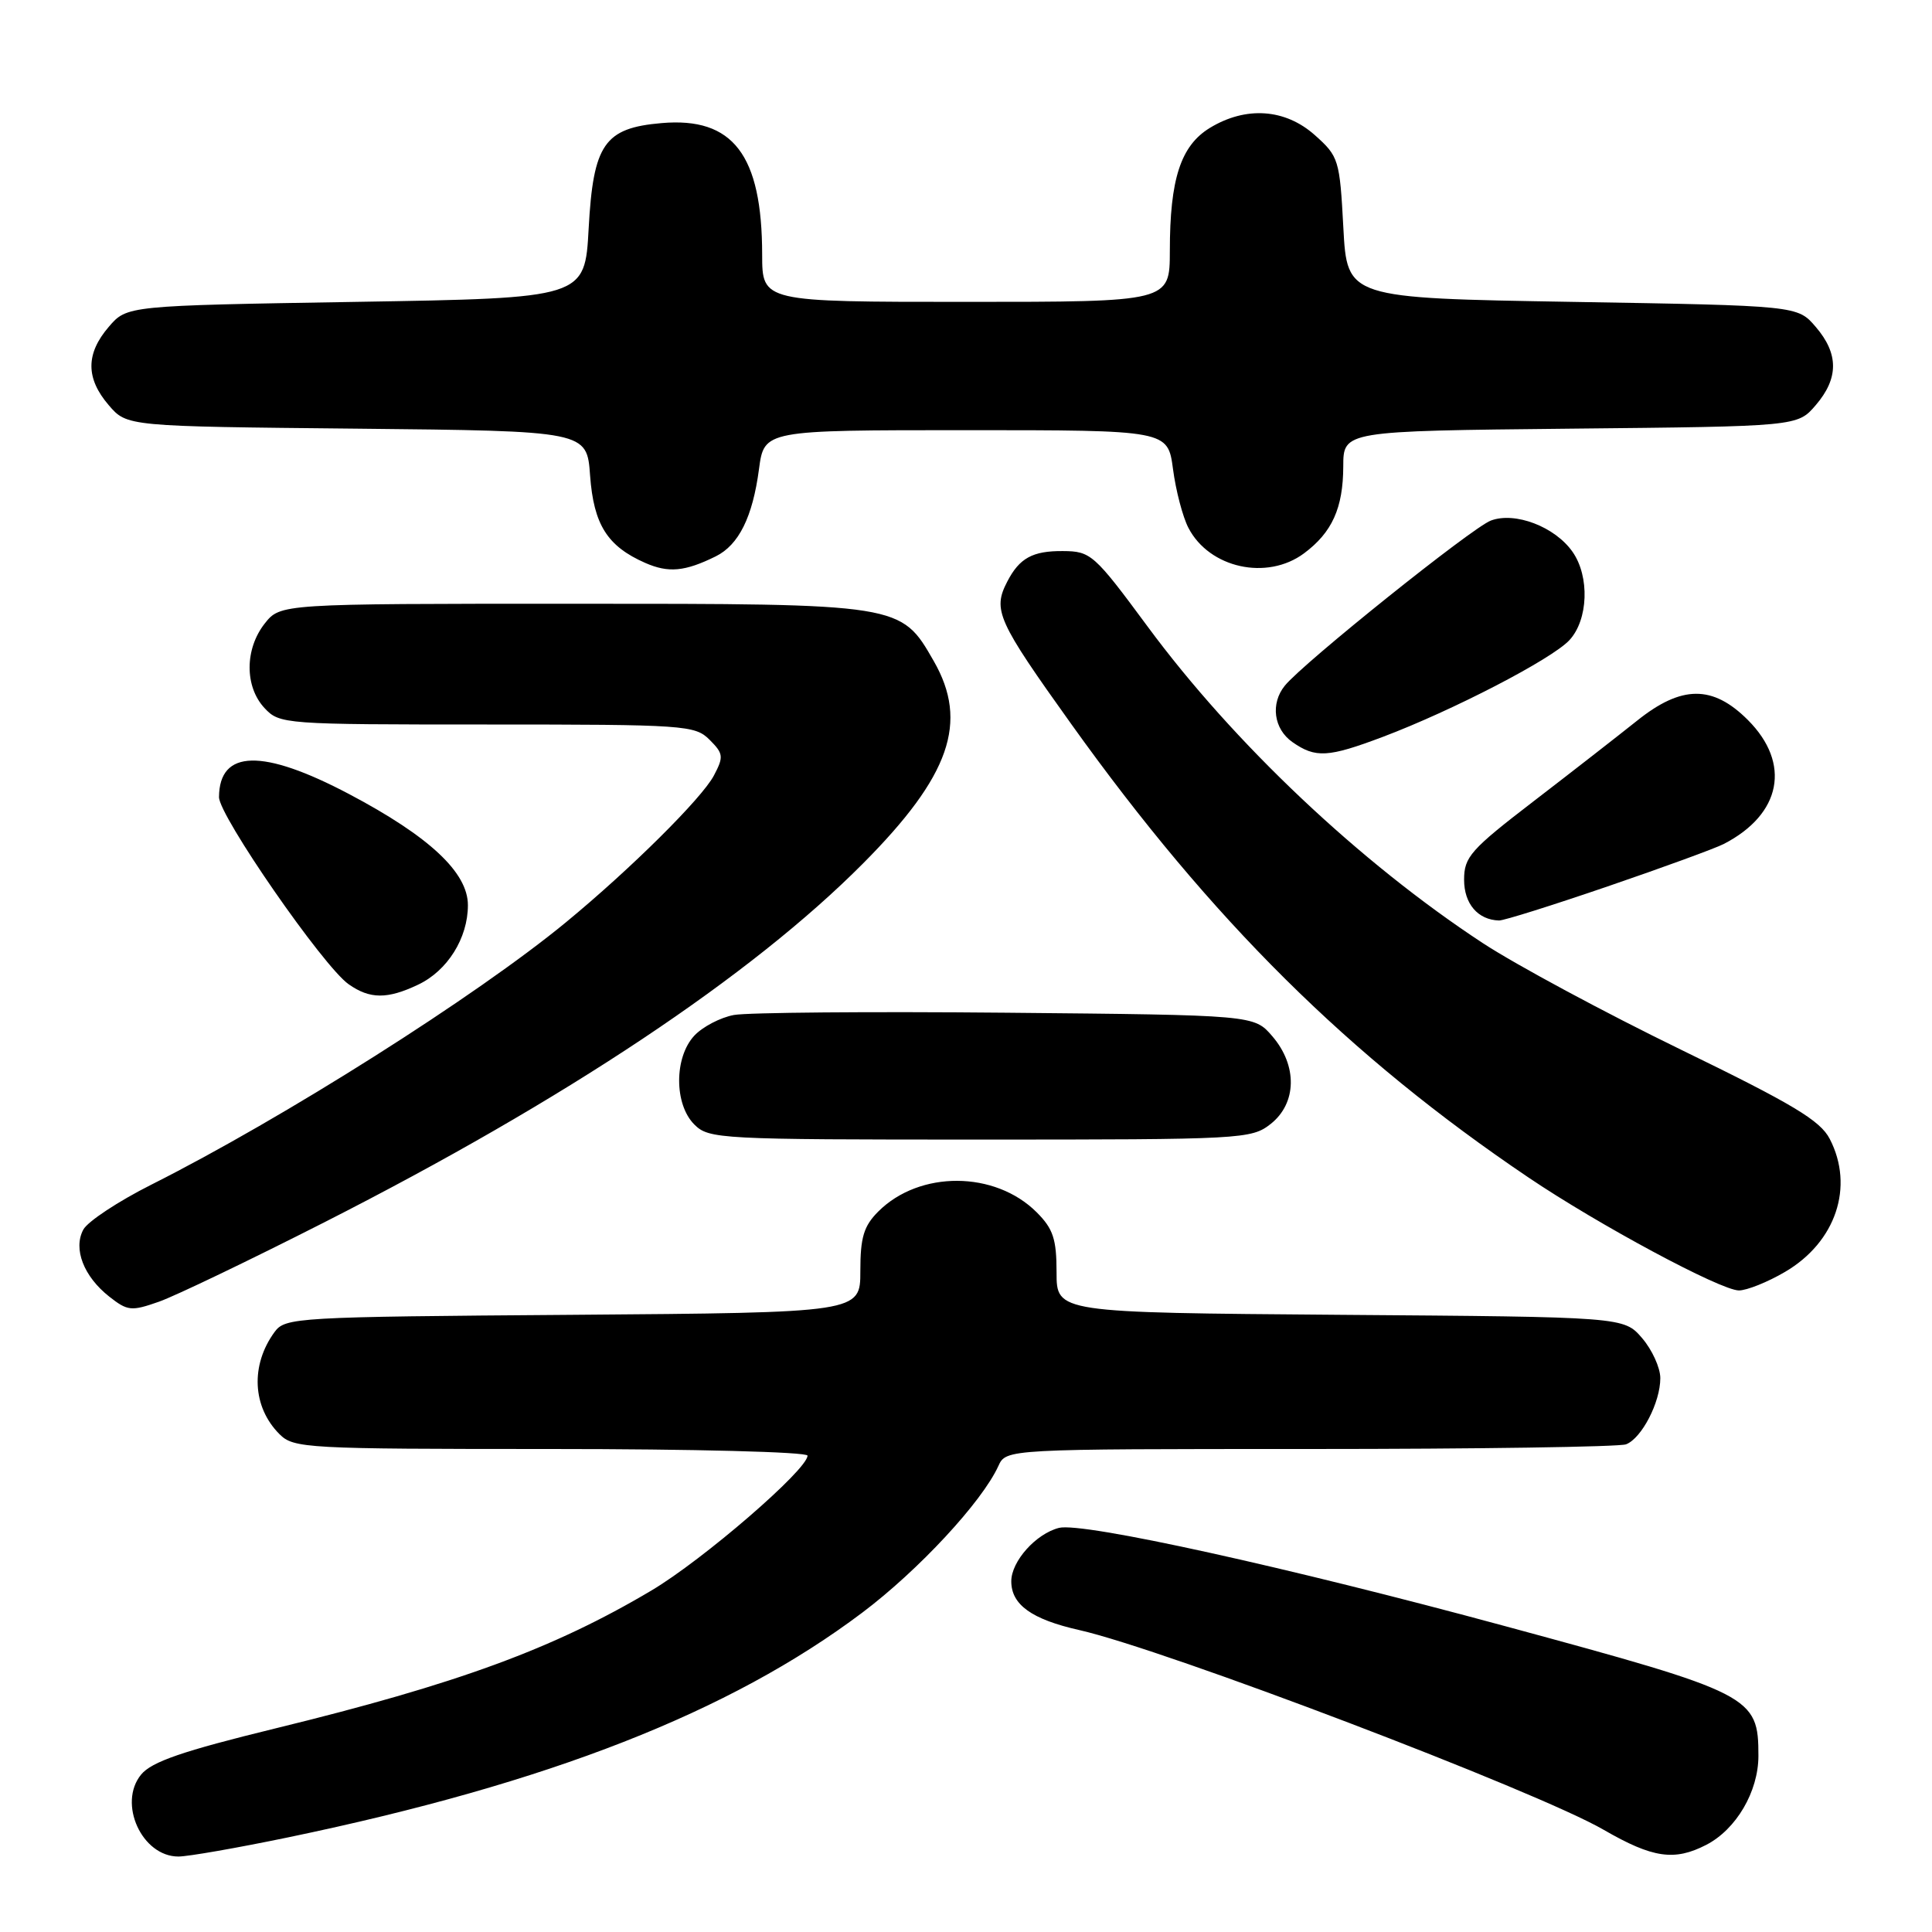 <?xml version="1.0" encoding="UTF-8" standalone="no"?>
<!DOCTYPE svg PUBLIC "-//W3C//DTD SVG 1.1//EN" "http://www.w3.org/Graphics/SVG/1.1/DTD/svg11.dtd" >
<svg xmlns="http://www.w3.org/2000/svg" xmlns:xlink="http://www.w3.org/1999/xlink" version="1.1" viewBox="0 0 256 256">
 <g >
 <path fill="currentColor"
d=" M 38.23 243.45 C 72.75 236.27 96.74 226.87 114.26 213.68 C 121.71 208.07 130.12 199.01 132.29 194.25 C 133.32 192.00 133.32 192.00 173.58 192.00 C 195.72 192.00 214.56 191.72 215.46 191.38 C 217.53 190.58 220.00 185.82 220.00 182.61 C 220.00 181.23 218.91 178.85 217.59 177.31 C 215.17 174.50 215.17 174.50 177.59 174.22 C 140.00 173.93 140.00 173.93 140.00 168.60 C 140.00 164.18 139.55 162.82 137.37 160.64 C 131.85 155.12 121.84 155.07 116.38 160.53 C 114.45 162.46 114.00 163.95 114.00 168.42 C 114.00 173.93 114.00 173.93 75.92 174.22 C 39.16 174.49 37.79 174.57 36.38 176.50 C 33.17 180.89 33.43 186.43 37.03 190.03 C 38.91 191.91 40.48 192.00 73.00 192.00 C 91.88 192.00 107.00 192.39 107.00 192.88 C 107.00 194.73 93.15 206.70 86.30 210.76 C 73.29 218.48 60.60 223.13 36.50 229.02 C 24.15 232.04 20.09 233.44 18.69 235.15 C 15.59 238.96 18.80 246.00 23.64 246.00 C 24.92 246.00 31.49 244.85 38.23 243.45 Z  M 226.09 244.45 C 230.06 242.40 232.99 237.40 233.00 232.68 C 233.00 224.75 232.25 224.37 199.50 215.49 C 170.60 207.65 143.45 201.67 140.33 202.45 C 137.27 203.22 134.00 206.88 134.00 209.53 C 134.00 212.63 136.70 214.57 143.00 215.99 C 154.36 218.56 203.63 237.32 212.50 242.46 C 218.99 246.21 221.87 246.63 226.09 244.45 Z  M 43.00 161.95 C 74.91 145.73 99.57 129.30 114.38 114.39 C 125.89 102.81 128.37 95.69 123.73 87.60 C 119.36 79.98 119.49 80.00 75.84 80.00 C 37.15 80.00 37.15 80.00 35.07 82.63 C 32.42 86.01 32.41 90.98 35.04 93.81 C 37.04 95.96 37.58 96.00 64.54 96.00 C 90.74 96.00 92.09 96.09 94.02 98.02 C 95.86 99.86 95.91 100.27 94.59 102.77 C 93.00 105.78 83.56 115.15 75.00 122.20 C 63.09 132.01 37.55 148.17 20.08 156.96 C 15.68 159.17 11.61 161.86 11.04 162.93 C 9.67 165.48 11.09 169.14 14.48 171.81 C 16.91 173.72 17.40 173.77 21.07 172.48 C 23.25 171.71 33.12 166.97 43.00 161.95 Z  M 236.53 168.53 C 243.26 164.59 245.73 157.24 242.45 150.91 C 241.19 148.47 237.57 146.30 222.70 139.07 C 212.69 134.20 200.90 127.86 196.50 124.98 C 180.24 114.32 163.47 98.48 152.05 83.00 C 144.98 73.43 144.54 73.04 140.83 73.02 C 136.82 72.99 135.08 73.95 133.47 77.06 C 131.51 80.84 132.14 82.23 141.99 96.00 C 160.54 121.92 178.74 139.97 202.51 156.01 C 211.84 162.31 227.98 170.97 230.41 170.99 C 231.46 170.99 234.22 169.89 236.53 168.53 Z  M 168.37 148.93 C 171.84 146.19 171.94 141.20 168.59 137.31 C 166.18 134.50 166.18 134.50 133.34 134.19 C 115.28 134.02 99.04 134.16 97.25 134.49 C 95.46 134.82 93.09 136.06 92.00 137.23 C 89.32 140.11 89.32 146.32 92.00 149.00 C 93.93 150.93 95.33 151.00 129.87 151.00 C 164.63 151.00 165.81 150.94 168.37 148.93 Z  M 55.39 130.48 C 59.29 128.64 62.00 124.31 62.00 119.94 C 62.00 115.61 56.90 110.84 46.26 105.22 C 34.79 99.17 29.06 99.30 29.02 105.62 C 29.00 108.08 42.85 128.08 46.20 130.42 C 49.01 132.40 51.33 132.41 55.39 130.48 Z  M 213.03 117.45 C 220.34 114.95 227.26 112.42 228.41 111.83 C 236.05 107.89 237.36 101.16 231.60 95.40 C 226.94 90.74 222.80 90.77 216.89 95.52 C 214.47 97.45 208.34 102.23 203.25 106.14 C 194.86 112.58 194.00 113.55 194.00 116.57 C 194.00 119.76 195.83 121.89 198.63 121.97 C 199.25 121.99 205.73 119.95 213.03 117.45 Z  M 183.23 97.64 C 192.45 94.16 205.59 87.36 207.95 84.83 C 210.46 82.13 210.66 76.39 208.37 73.12 C 206.04 69.79 200.74 67.77 197.54 68.98 C 195.04 69.93 172.71 87.82 170.25 90.85 C 168.32 93.22 168.77 96.59 171.25 98.33 C 174.32 100.47 175.96 100.38 183.23 97.64 Z  M 94.84 73.72 C 97.89 72.21 99.73 68.51 100.57 62.16 C 101.26 57.00 101.26 57.00 128.00 57.00 C 154.74 57.00 154.74 57.00 155.43 62.16 C 155.80 64.99 156.72 68.50 157.47 69.94 C 160.23 75.28 167.88 76.97 172.79 73.32 C 176.51 70.55 177.97 67.33 177.99 61.80 C 178.00 57.11 178.00 57.11 208.09 56.80 C 238.18 56.50 238.18 56.50 240.59 53.69 C 243.65 50.13 243.65 46.87 240.59 43.31 C 238.18 40.50 238.18 40.50 208.34 40.00 C 178.50 39.50 178.50 39.50 178.00 30.16 C 177.52 21.15 177.39 20.73 174.23 17.91 C 170.30 14.40 165.09 14.04 160.31 16.95 C 156.45 19.31 155.01 23.72 155.01 33.25 C 155.00 40.00 155.00 40.00 128.00 40.00 C 101.00 40.00 101.00 40.00 100.99 33.75 C 100.98 20.52 97.14 15.49 87.67 16.31 C 80.08 16.96 78.61 19.09 78.00 30.27 C 77.50 39.50 77.50 39.50 47.16 40.00 C 16.82 40.50 16.82 40.50 14.41 43.31 C 11.35 46.87 11.35 50.13 14.41 53.69 C 16.82 56.50 16.82 56.50 47.30 56.80 C 77.77 57.11 77.77 57.11 78.19 63.02 C 78.67 69.52 80.47 72.38 85.50 74.59 C 88.58 75.94 90.75 75.74 94.84 73.72 Z "/>
</g>
</svg>